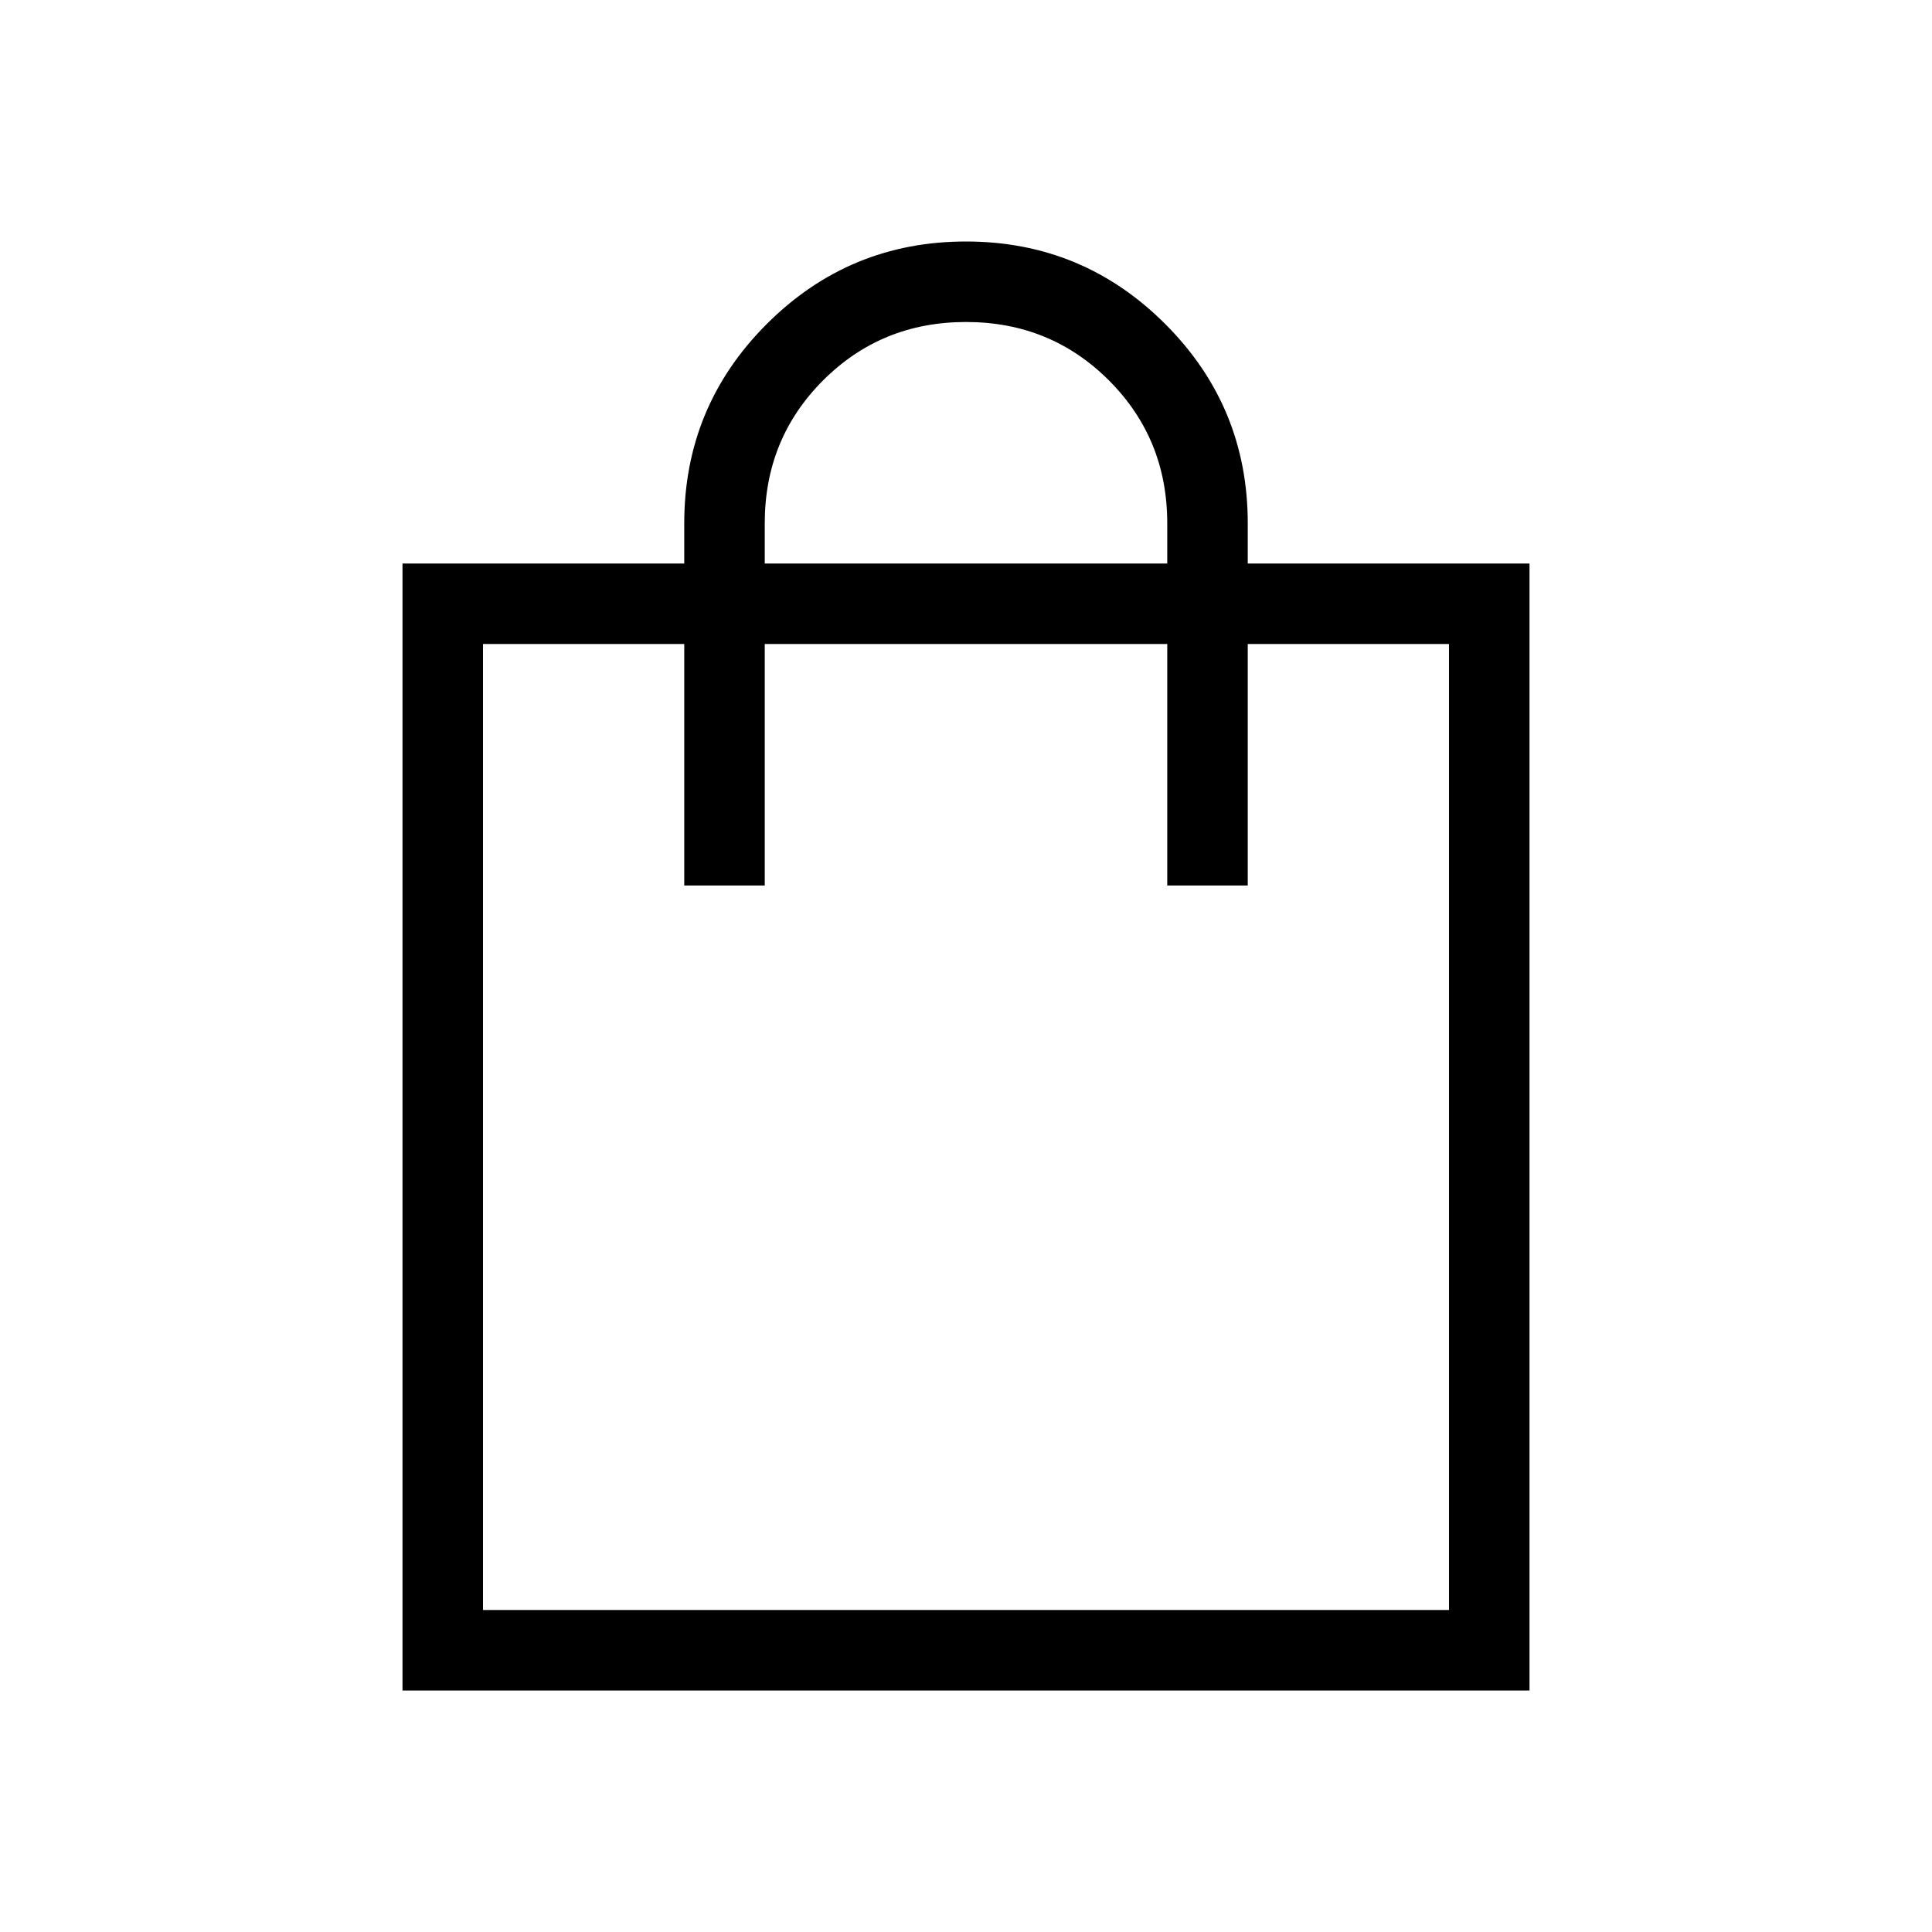 <svg xmlns="http://www.w3.org/2000/svg" height="24" width="24"><path d="M5 21V7h3.5v-.5q0-1.45 1.025-2.475Q10.55 3 12 3q1.45 0 2.475 1.025Q15.5 5.05 15.5 6.5V7H19v14ZM9.5 6.5V7h5v-.5q0-1.05-.725-1.775Q13.05 4 12 4q-1.05 0-1.775.725Q9.5 5.45 9.5 6.5ZM6 20h12V8h-2.5v3h-1V8h-5v3h-1V8H6Zm0 0V8Z"/></svg>